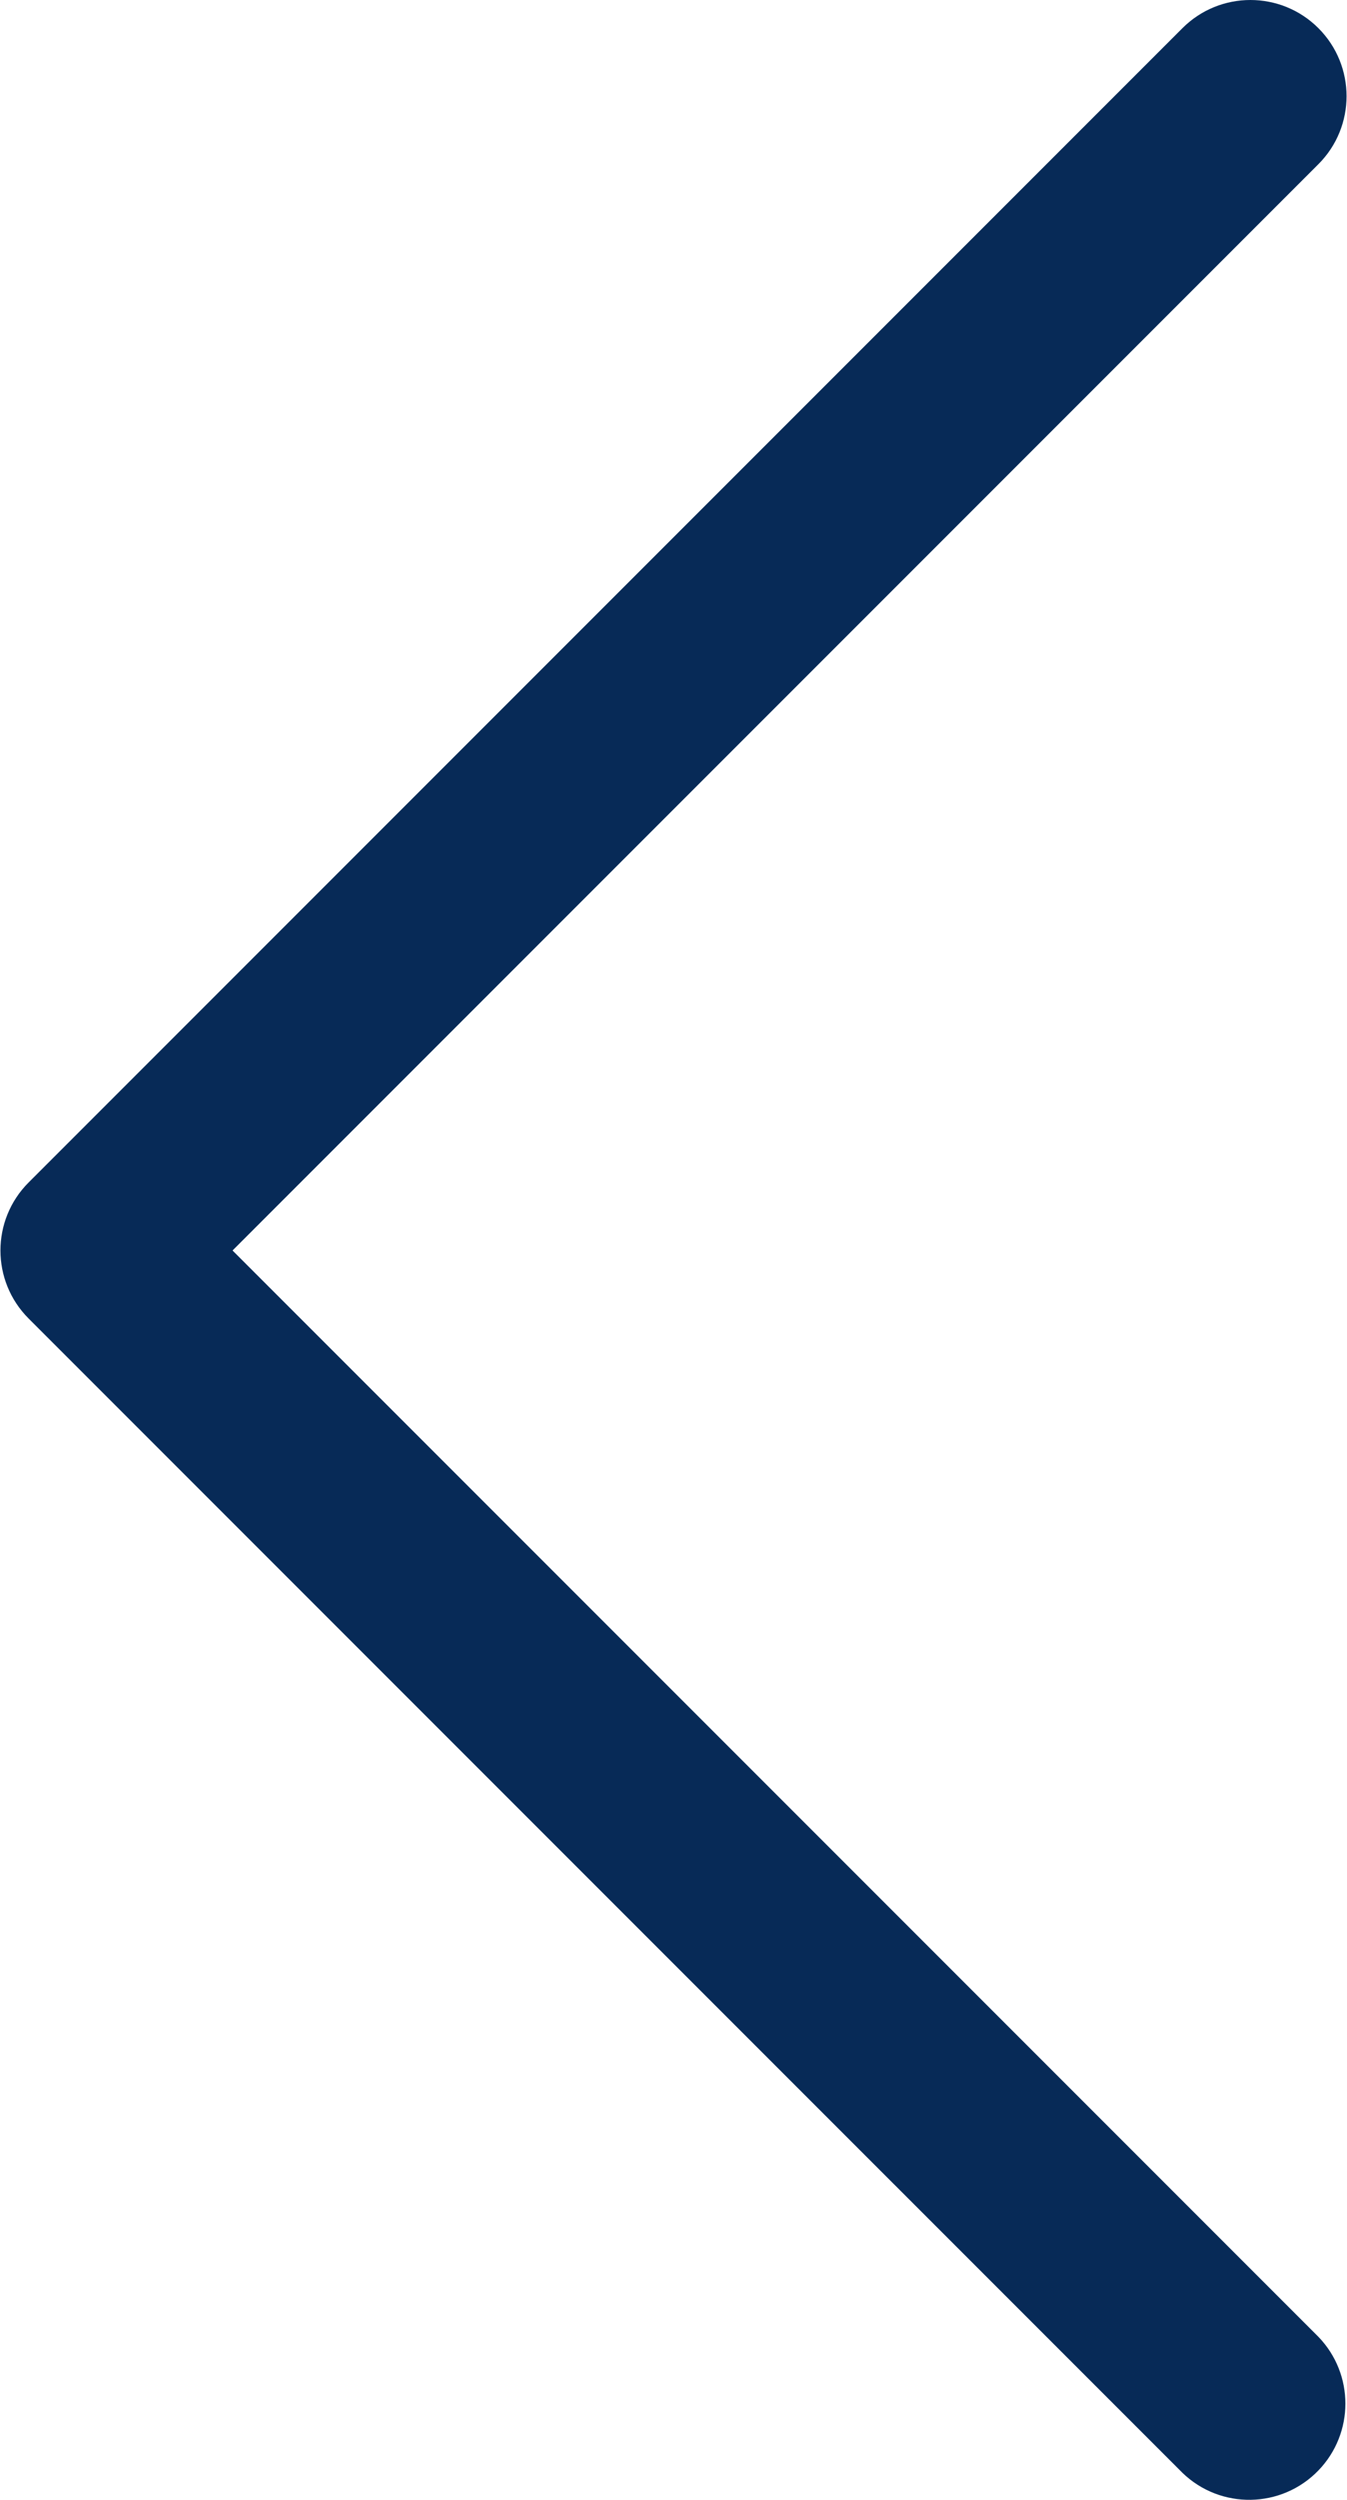 <svg width="276" height="512" viewBox="0 0 276 512" fill="none" xmlns="http://www.w3.org/2000/svg">
<path d="M47.647 256.119L270.14 33.627C277.831 25.933 277.831 13.461 270.14 5.768C262.446 -1.922 249.975 -1.922 242.282 5.768L5.86 242.19C-1.83 249.883 -1.83 262.355 5.86 270.048L242.282 506.469C250.109 514.028 262.581 513.811 270.14 505.984C277.513 498.349 277.513 486.245 270.14 478.611L47.647 256.119Z" fill="#072A57"/>
</svg>
